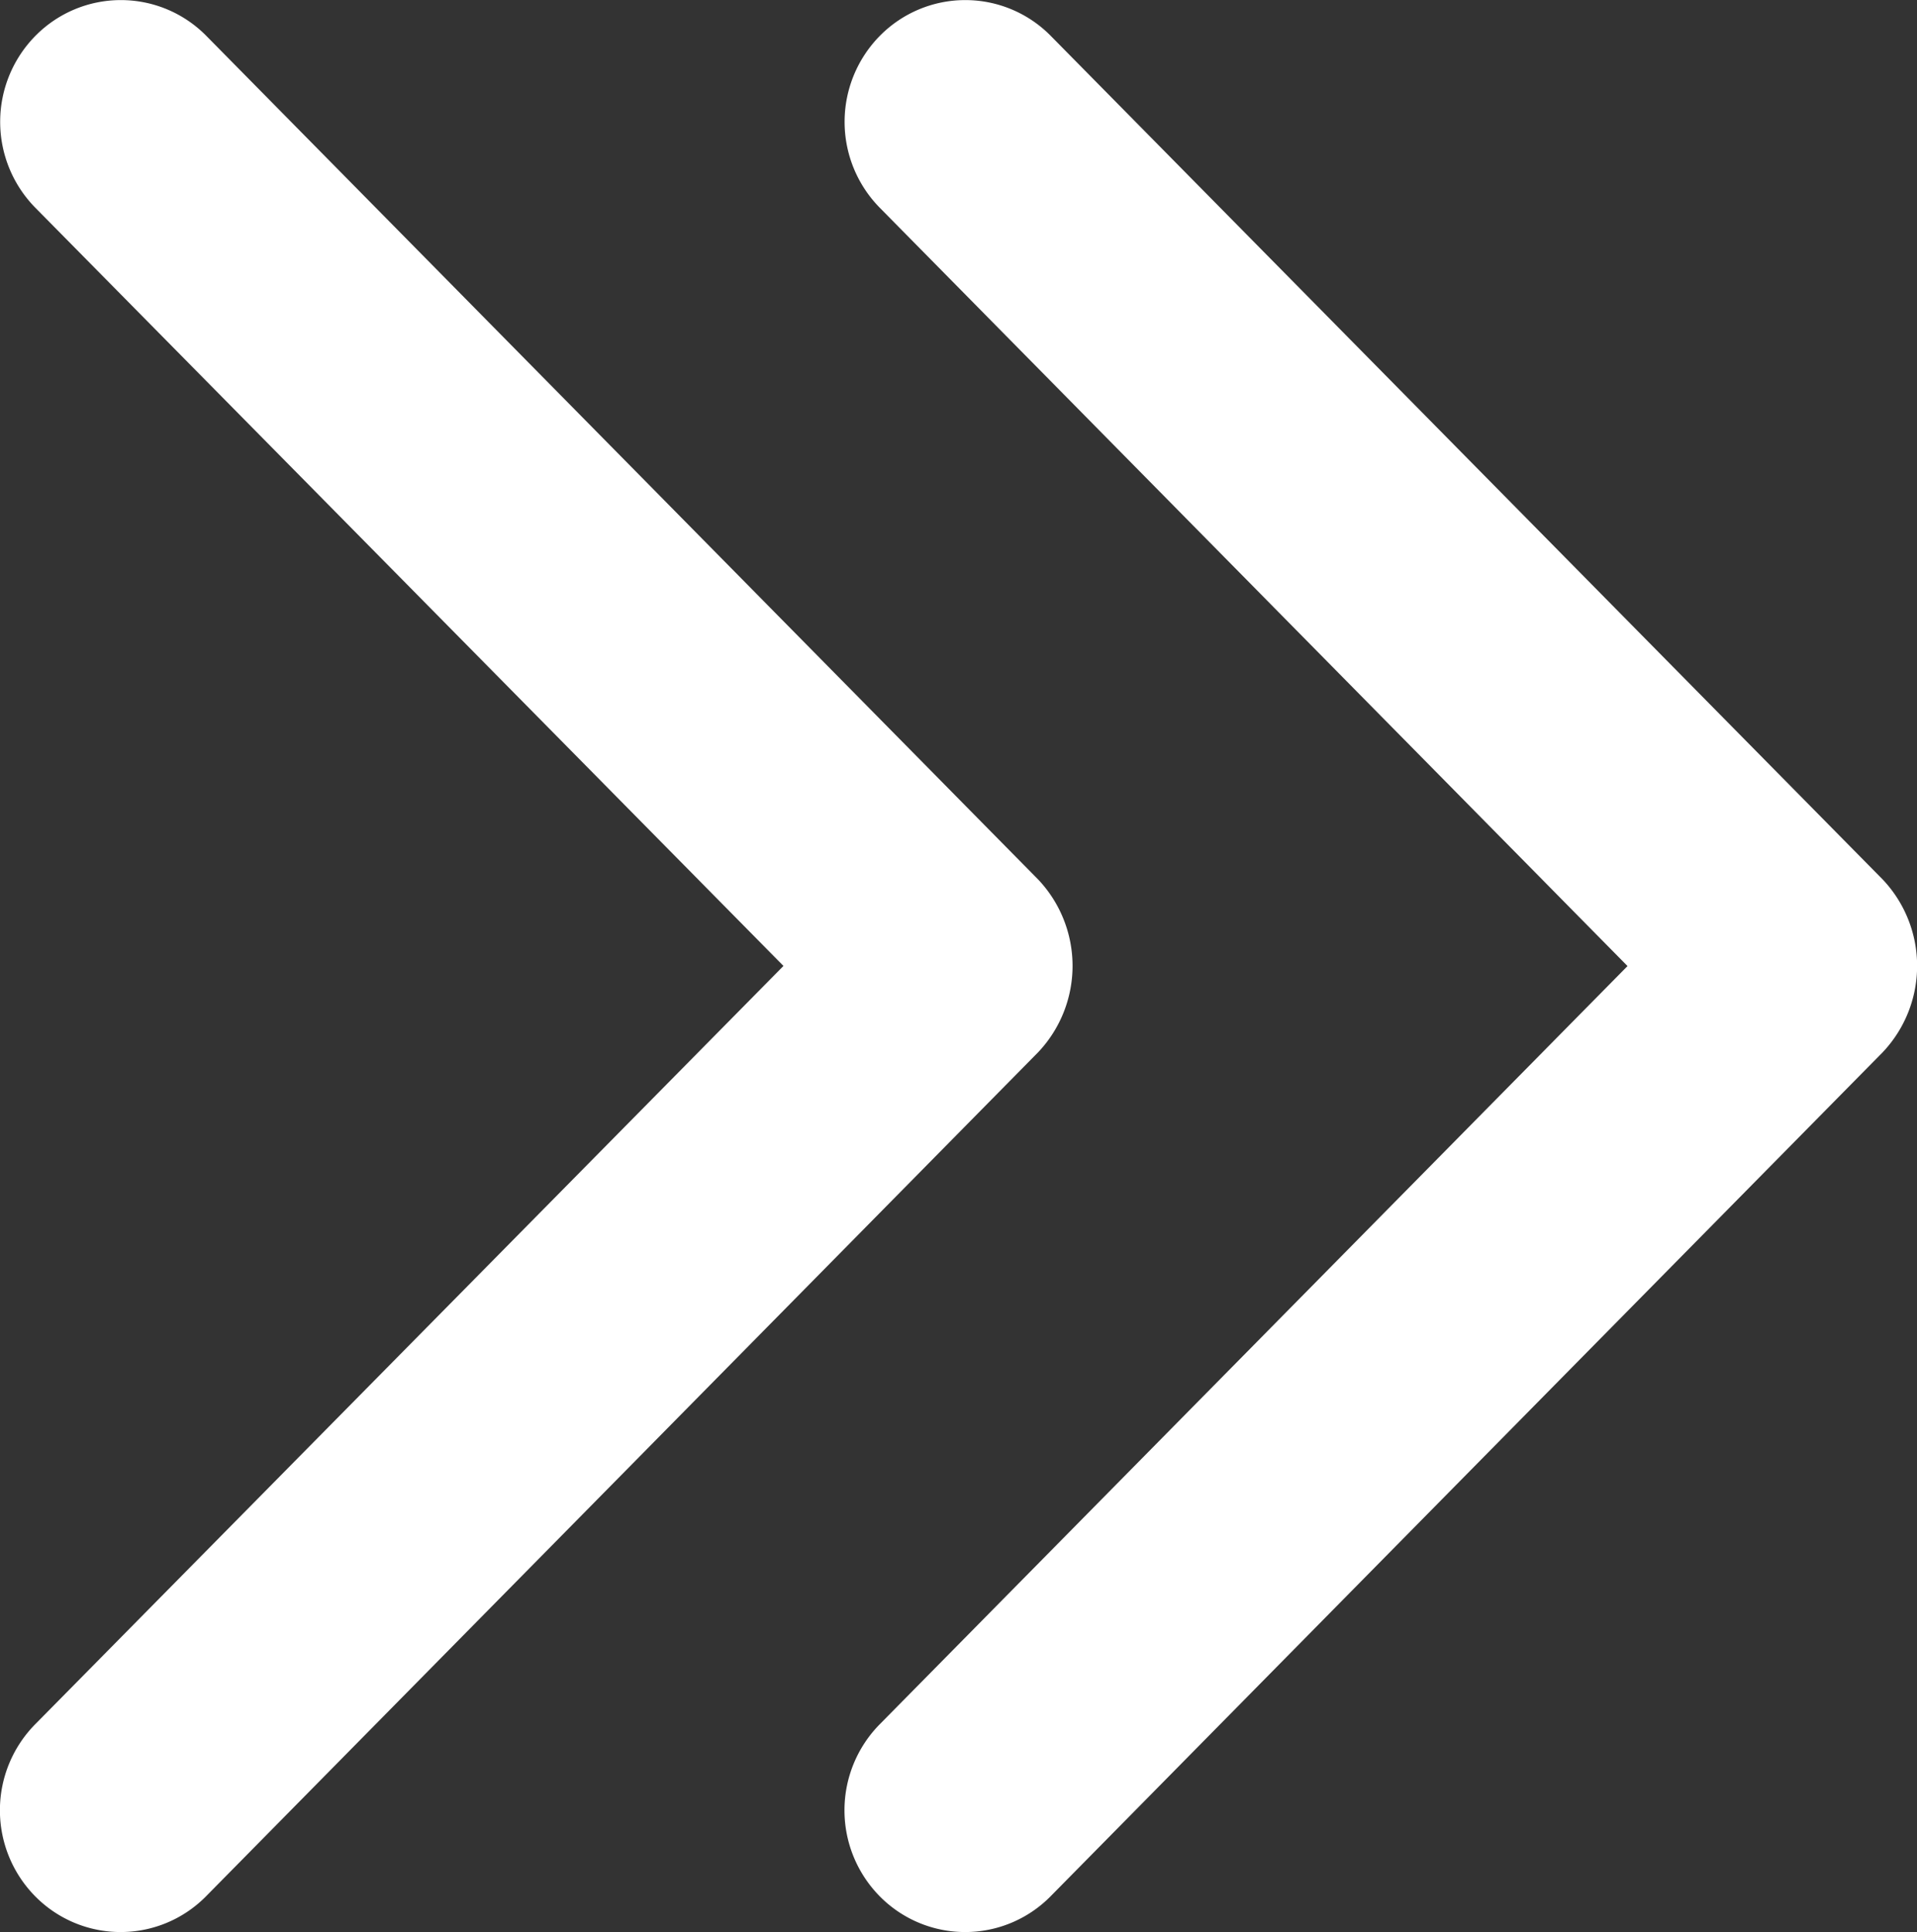 <svg xmlns="http://www.w3.org/2000/svg" width="15.251" height="15.373" viewBox="0 0 15.251 15.373"><rect x="0" y="0" width="15.251" height="15.373" fill="#333333" stroke="none"/><defs><style>.a{fill:#fff;}</style></defs><path class="a" d="M93.24,7,86.618.284a.954.954,0,0,0-1.357,0,.975.975,0,0,0,0,1.371l5.947,6.032L85.26,13.719a.975.975,0,0,0,0,1.371.954.954,0,0,0,1.357,0l6.622-6.718A1,1,0,0,0,93.24,7Z" transform="translate(-78.26 0)"/><path class="a" d="M9.028,7,2.407.284a.954.954,0,0,0-1.357,0,.975.975,0,0,0,0,1.371L7,7.686,1.048,13.719a.975.975,0,0,0,0,1.371.954.954,0,0,0,1.357,0L9.027,8.372A1,1,0,0,0,9.028,7Z" transform="translate(-0.767 0)"/></svg>